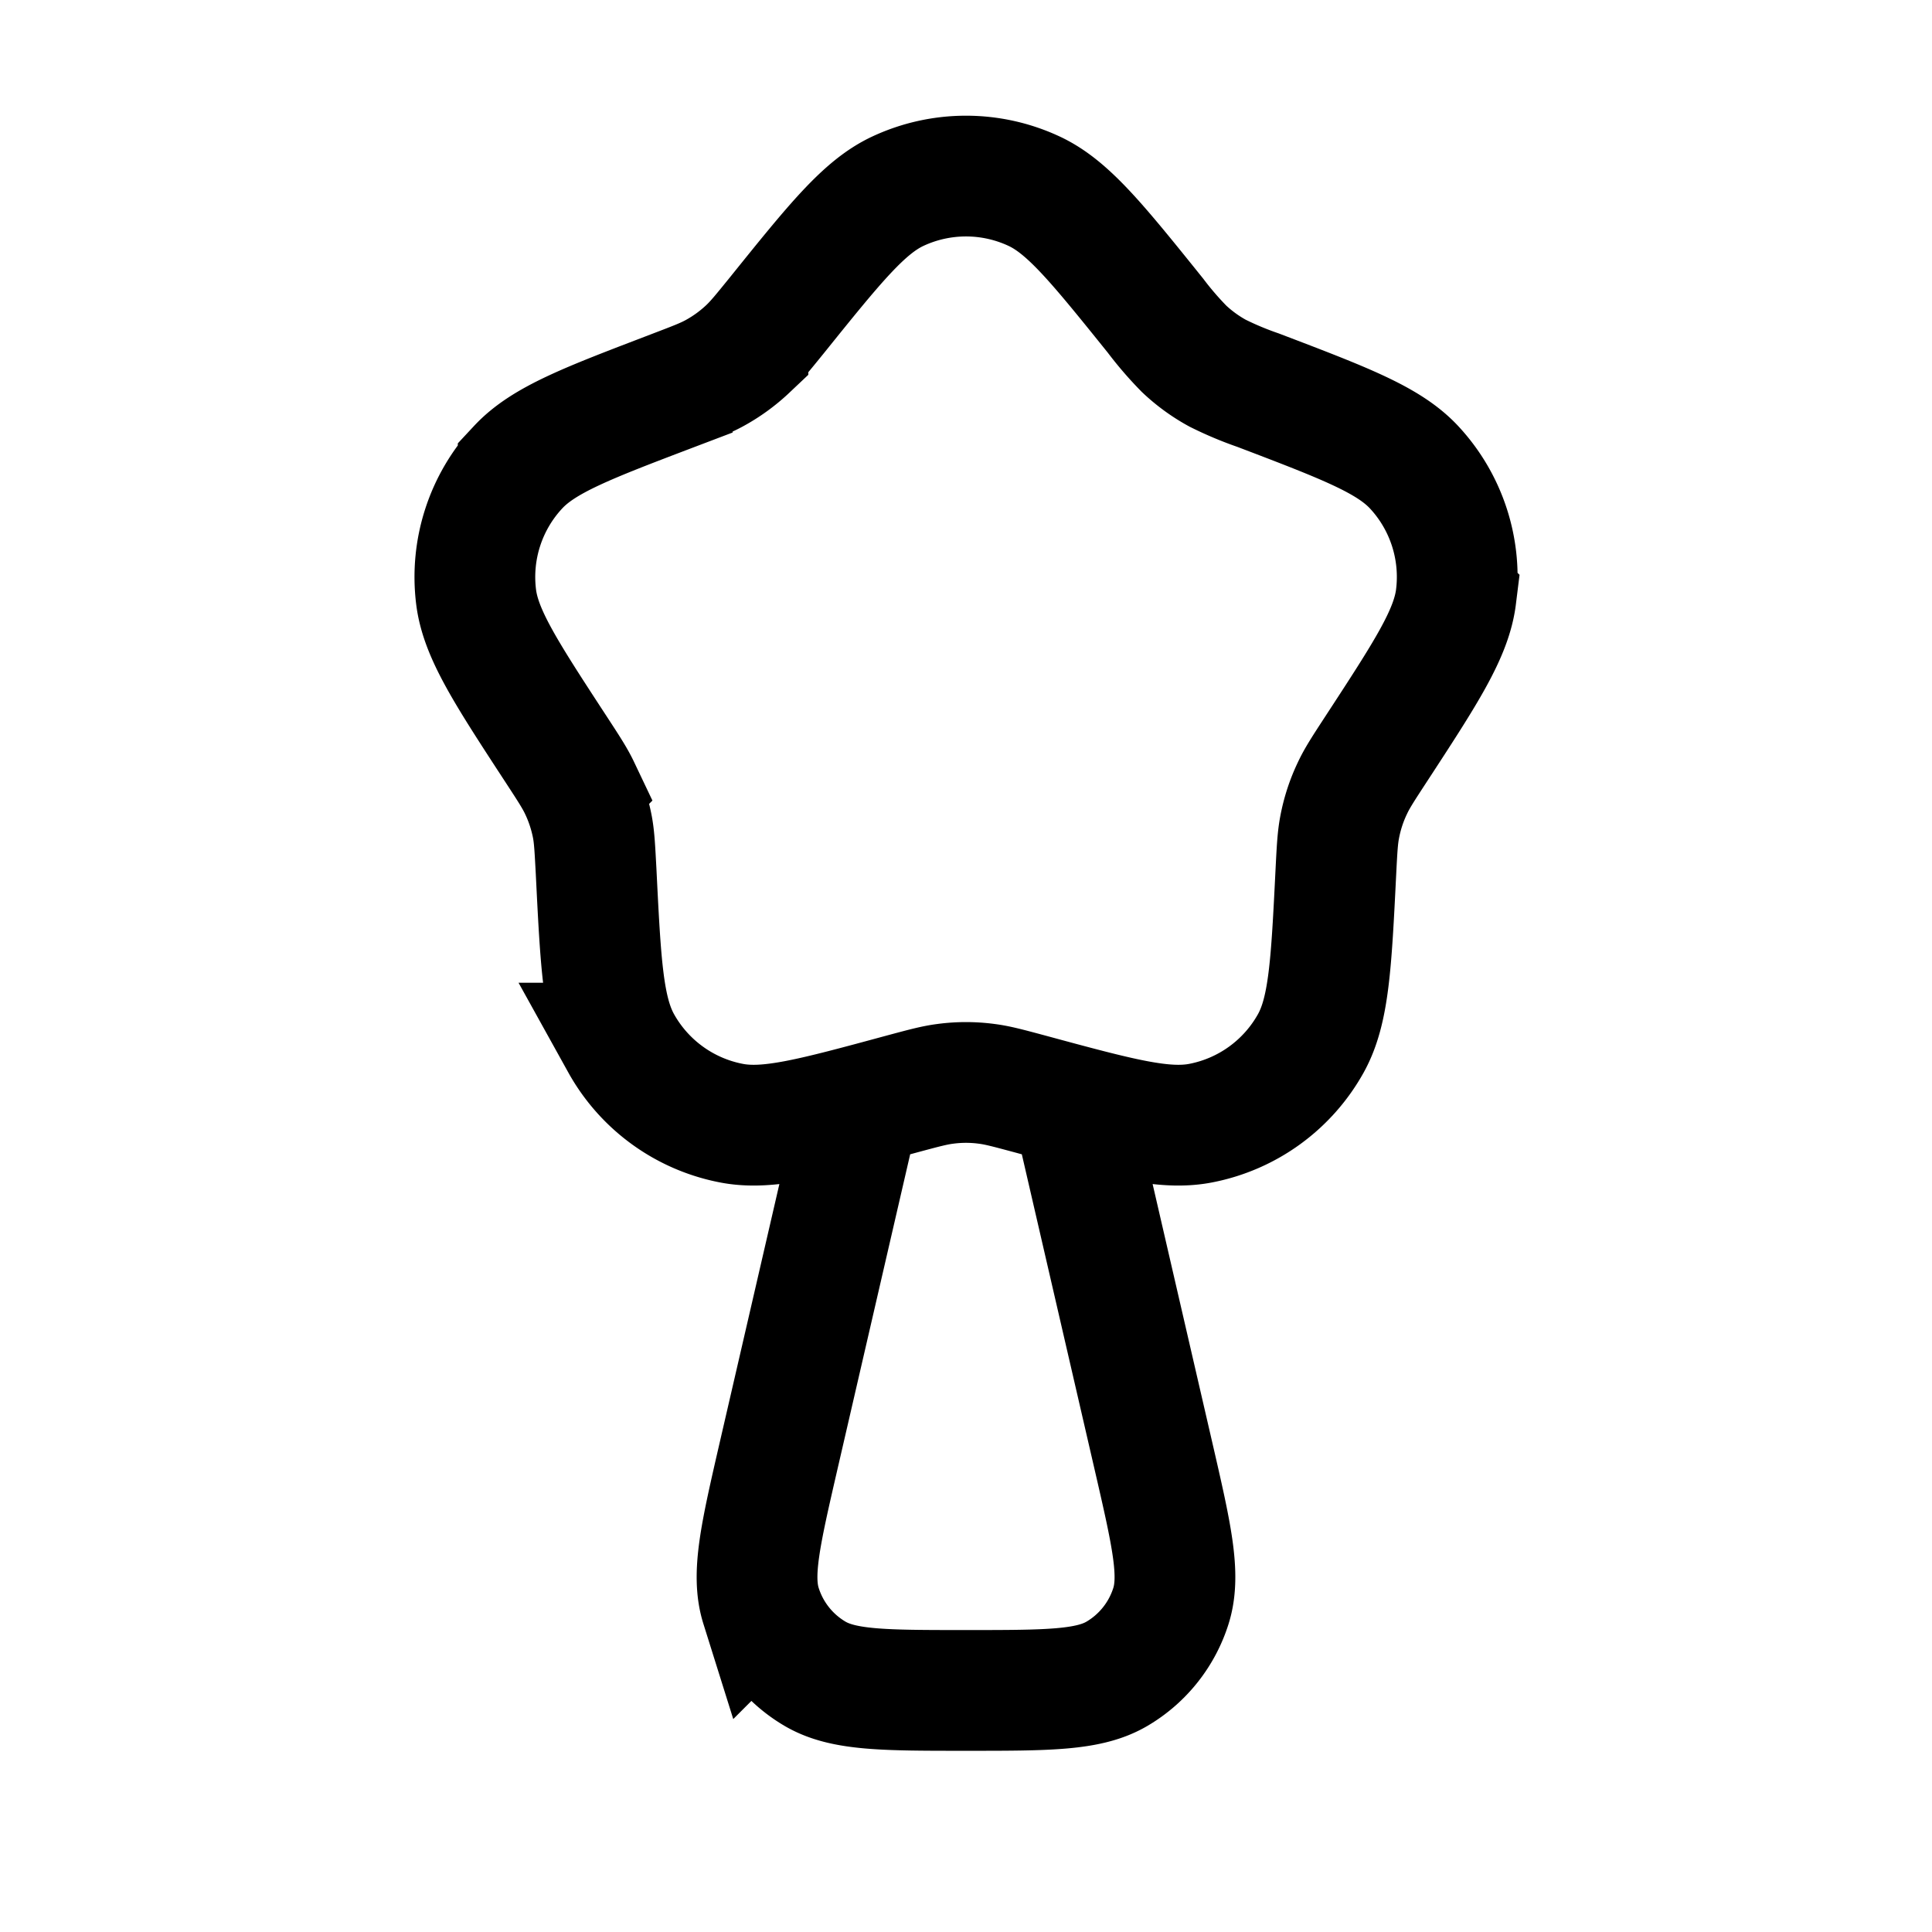<svg xmlns="http://www.w3.org/2000/svg" width="24" height="24" fill="none">
    <path stroke="currentColor" stroke-width="1.5" d="m10.754 13.398-1.08 4.678c-.228.99-.342 1.484-.22 1.873a1.5 1.5 0 0 0 .672.844c.352.206.86.206 1.874.206 1.015 0 1.523 0 1.874-.206a1.5 1.5 0 0 0 .672-.844c.122-.39.008-.884-.22-1.873l-1.08-4.678m-4.875-8.55c-1.079.41-1.618.616-1.934.955a2 2 0 0 0-.523 1.609c.056.46.372.944 1.003 1.91.15.23.225.345.283.467a2 2 0 0 1 .16.49c.024.133.03.27.045.544.057 1.153.086 1.729.31 2.135a2 2 0 0 0 1.37.994c.455.089 1.012-.062 2.126-.364.265-.071.397-.107.531-.124.171-.023.345-.023.516 0 .134.017.266.053.531.124 1.114.302 1.671.453 2.127.364a2 2 0 0 0 1.369-.994c.224-.406.253-.982.31-2.135.014-.274.021-.411.046-.544.032-.17.085-.334.16-.49.057-.122.132-.237.282-.467.631-.966.947-1.45 1.004-1.91a2 2 0 0 0-.523-1.61c-.317-.338-.856-.544-1.935-.955a4.19 4.19 0 0 1-.503-.211 2.002 2.002 0 0 1-.417-.303 4.199 4.199 0 0 1-.356-.413c-.724-.9-1.087-1.349-1.507-1.545a2 2 0 0 0-1.692 0c-.42.196-.782.646-1.506 1.545-.173.213-.259.32-.357.413a2 2 0 0 1-.417.303c-.119.065-.247.113-.503.211Z"/>
</svg>